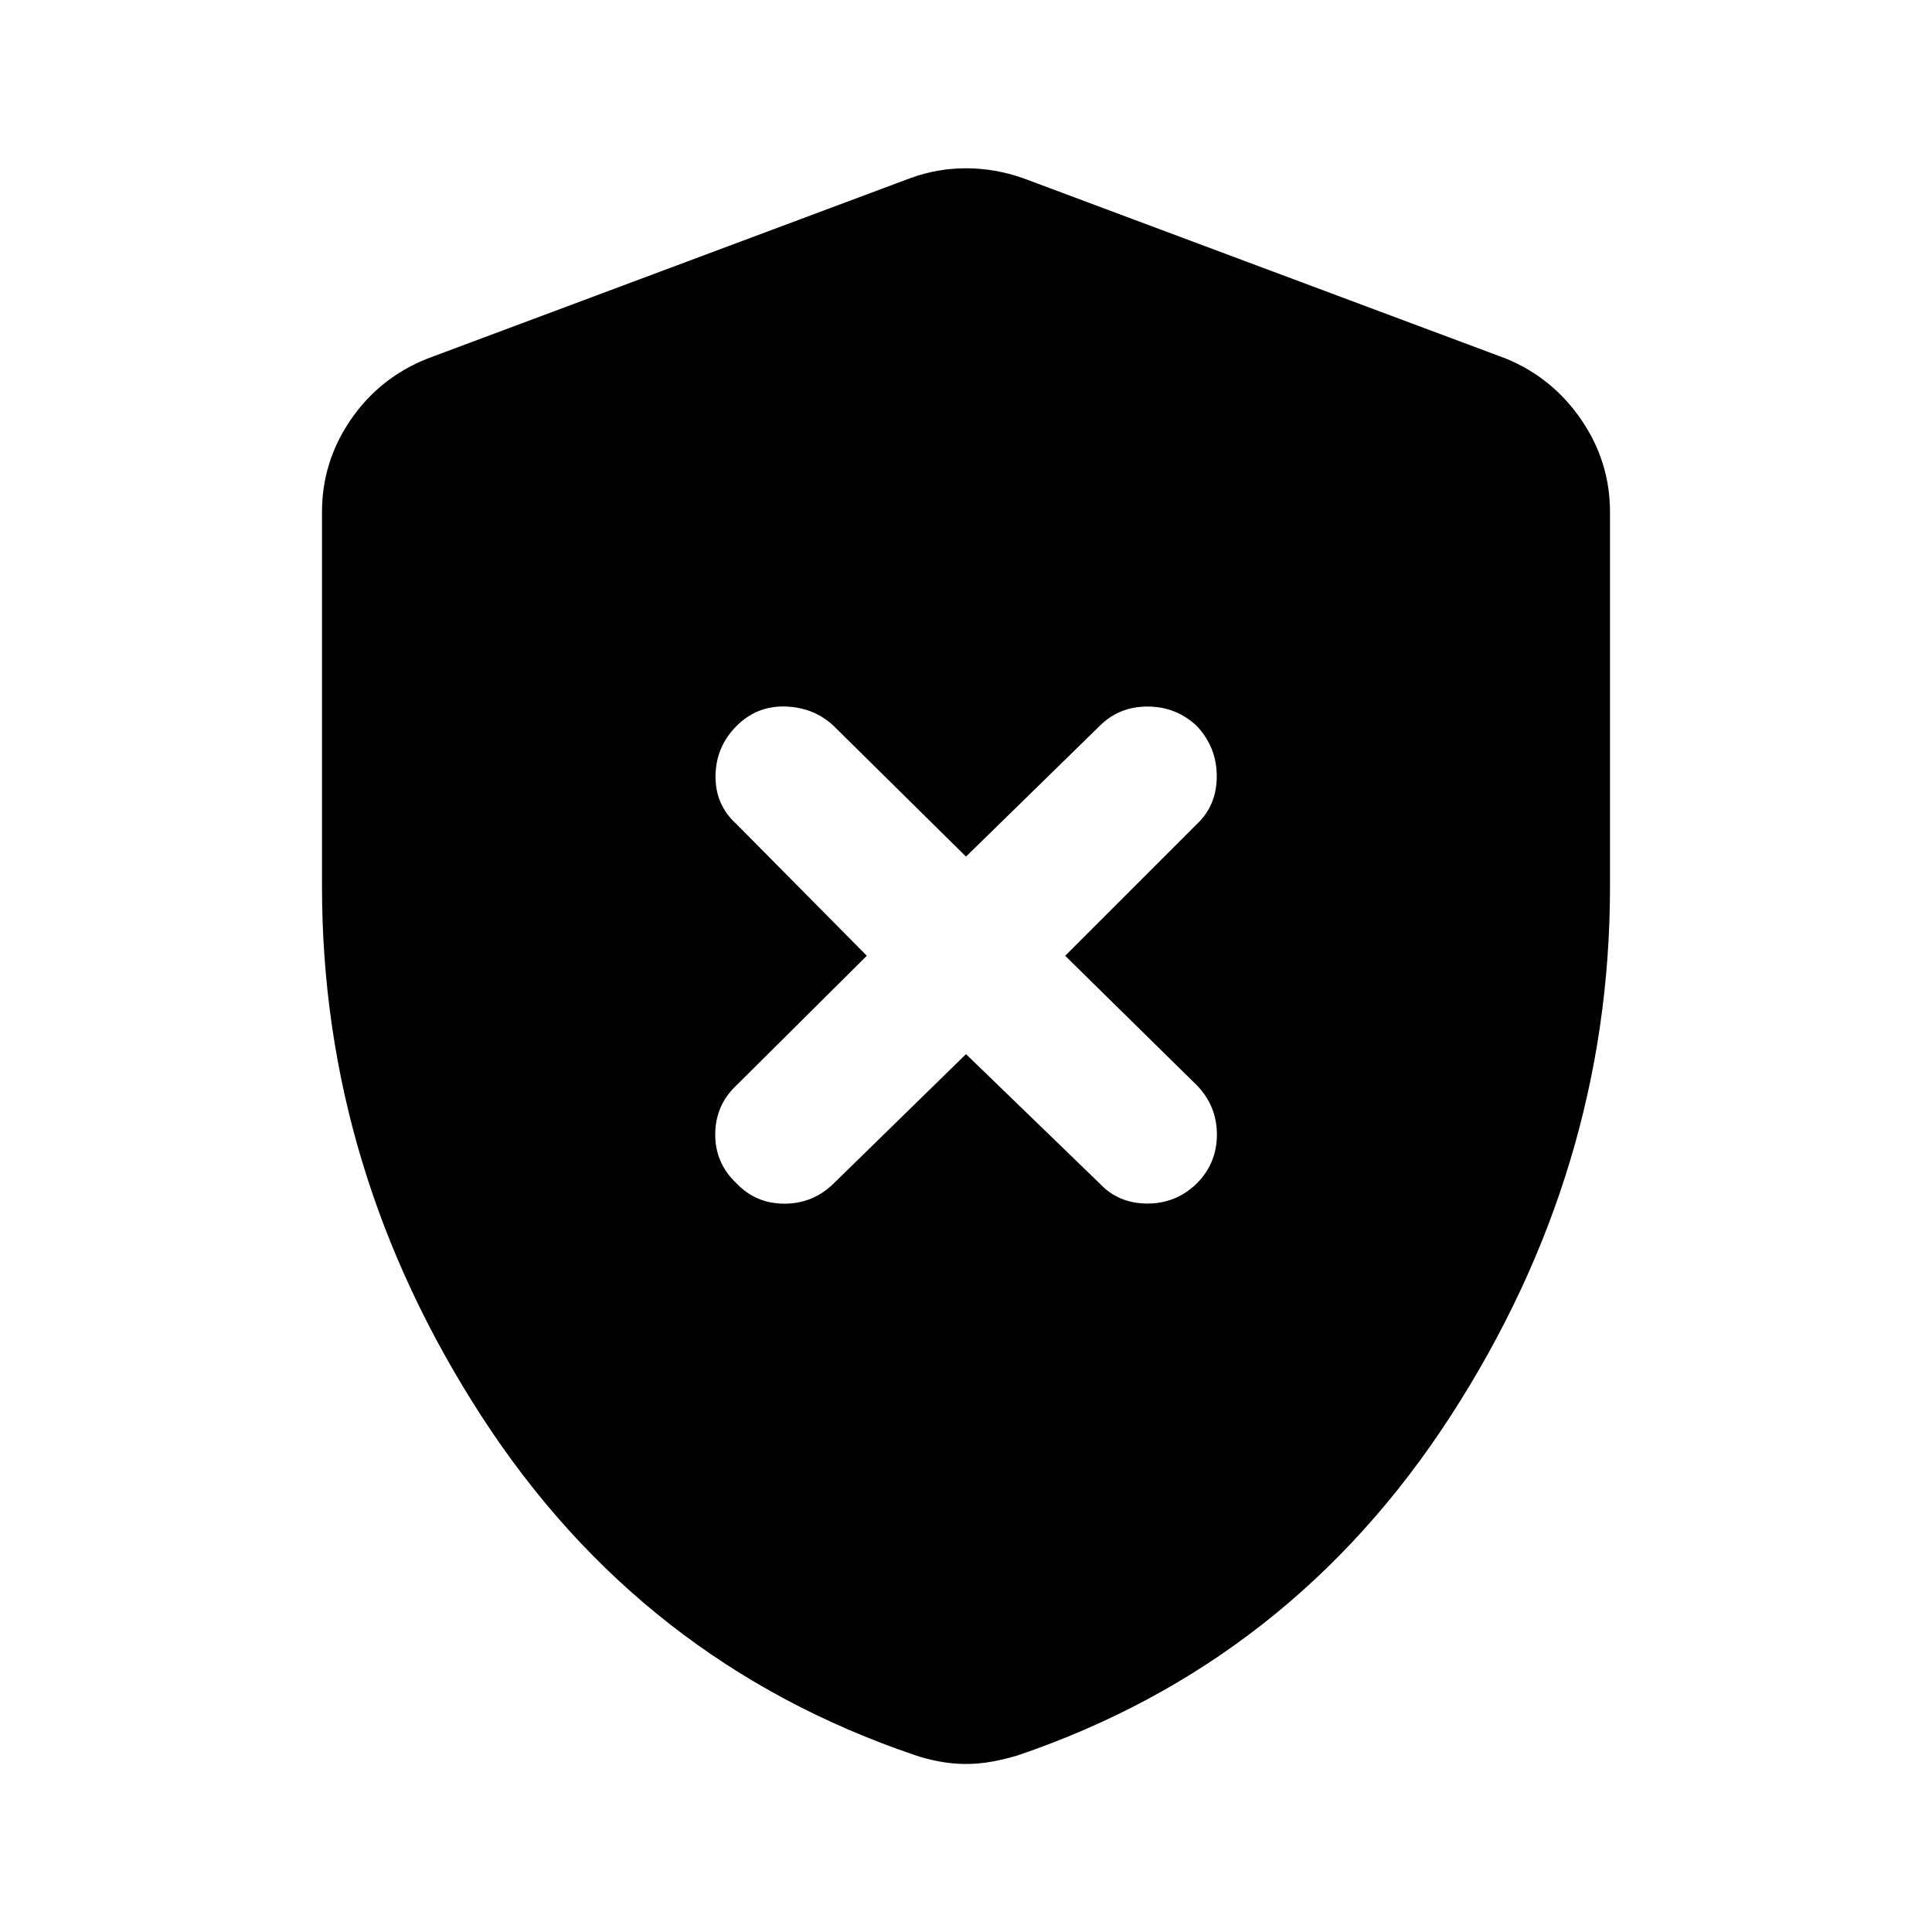 <svg xmlns="http://www.w3.org/2000/svg" height="40" viewBox="0 -960 960 960" width="40"><path d="m480-436.21 66.44 64.29q9.23 9.89 23.57 9.96 14.35.06 24.63-9.96 10.03-10.03 10.03-24.31t-10.03-24.56l-65.36-64.29 65.36-65.36q9.9-9.23 9.96-23.7.07-14.48-9.96-25.17-10.28-9.61-24.43-9.61-14.16 0-23.77 9.61L480-534.36l-65.77-64.95q-9.9-9.23-24.04-9.63-14.14-.39-24.16 9.63-10.29 10.28-10.49 24.77-.21 14.49 10.49 24.1l64.69 65.36-64.69 64.29q-10.57 9.89-10.63 24.37-.07 14.47 10.63 24.5 9.61 10.02 23.76 10.02 14.16 0 24.44-10.02L480-436.21Zm0 352.72q-6.41 0-12.87-1.17-6.46-1.16-12.33-3.16-136.36-46.16-215.58-168.53T160-519.38v-186.21q0-25.05 14.3-45.88 14.29-20.84 38.01-30.32l240.1-89.72q13.36-4.87 27.59-4.87t28.26 4.87l240.1 89.72q23.05 9.48 37.34 30.32 14.3 20.83 14.3 45.88v186.21q0 140.66-79.22 263.03-79.22 122.37-214.91 168.53-6.54 2-13 3.16-6.46 1.17-12.87 1.17Z"/></svg>